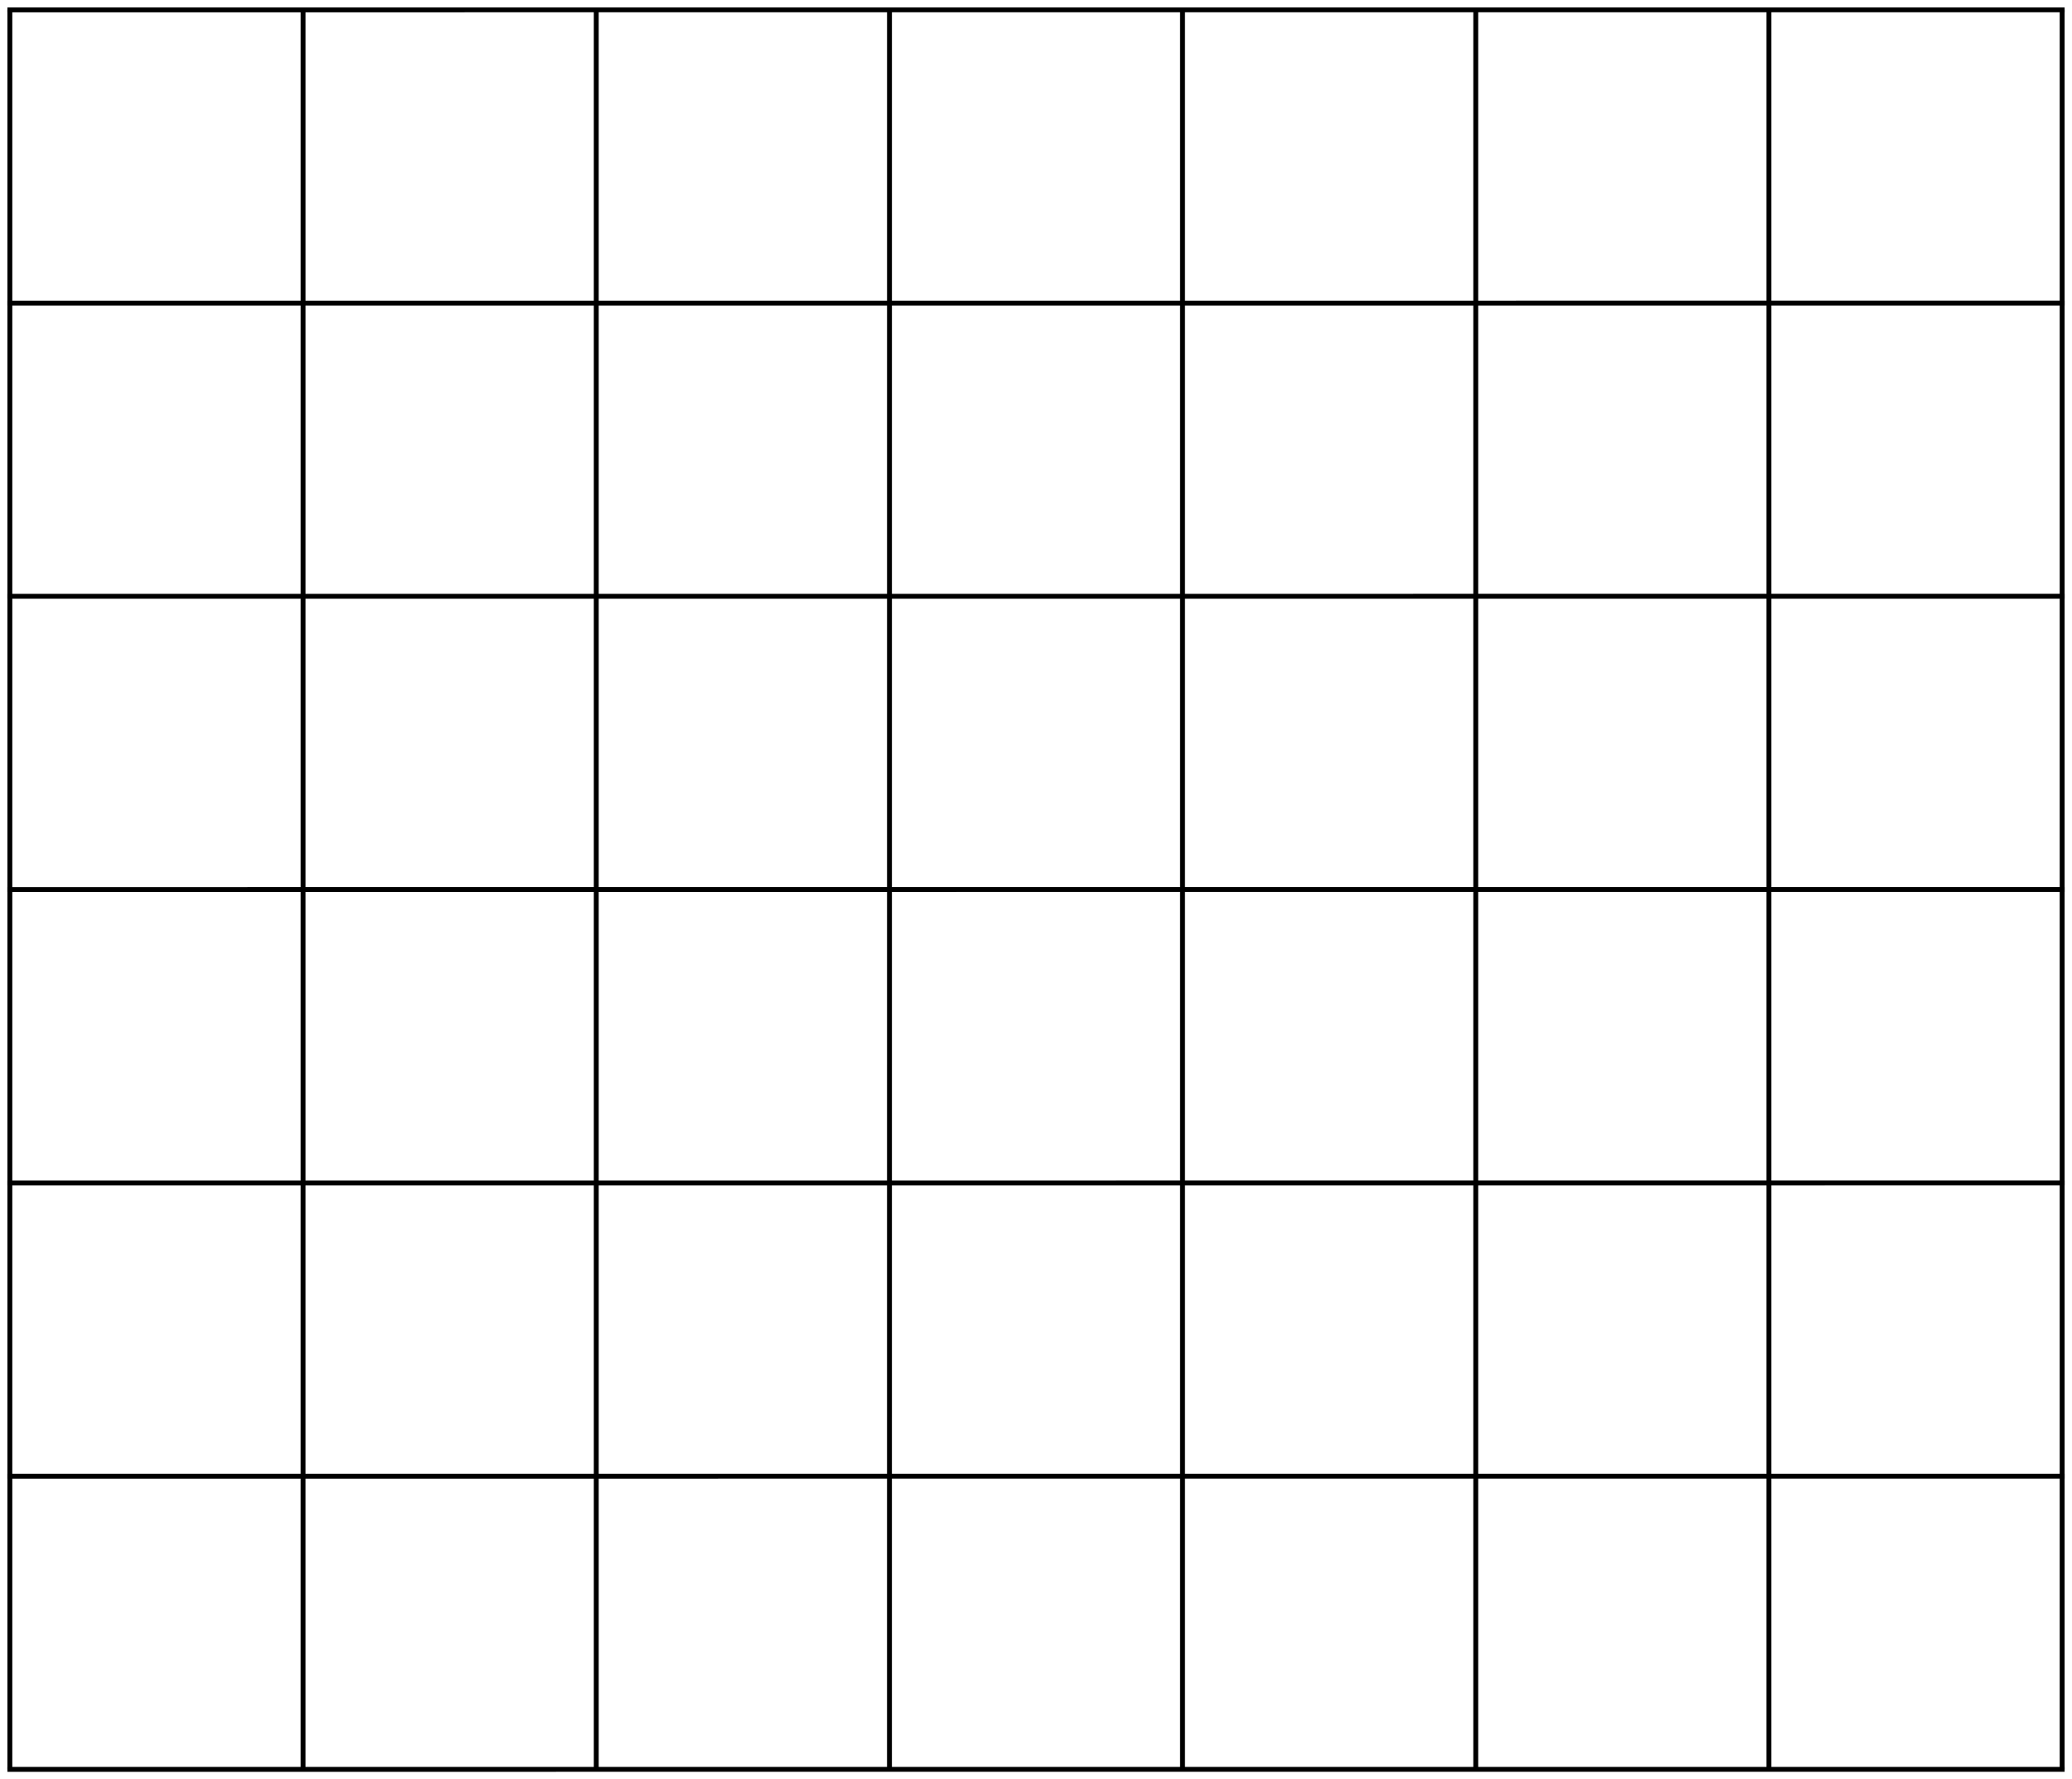 <?xml version="1.0" encoding="UTF-8" standalone="no"?>
<!-- Created with Inkscape (http://www.inkscape.org/) -->

<svg
   width="424"
   height="364"
   viewBox="0 0 112.183 96.308"
   version="1.1"
   id="svg5"
   inkscape:version="1.2.2 (b0a8486541, 2022-12-01)"
   sodipodi:docname="drawing.svg"
   inkscape:export-filename="Documents/VS/4-gewinnt/src/assets/c4-grid.svg"
   inkscape:export-xdpi="96"
   inkscape:export-ydpi="96"
   xmlns:inkscape="http://www.inkscape.org/namespaces/inkscape"
   xmlns:sodipodi="http://sodipodi.sourceforge.net/DTD/sodipodi-0.dtd"
   xmlns="http://www.w3.org/2000/svg"
   xmlns:svg="http://www.w3.org/2000/svg">
  <sodipodi:namedview
     id="namedview7"
     pagecolor="#505050"
     bordercolor="#ffffff"
     borderopacity="1"
     inkscape:showpageshadow="0"
     inkscape:pageopacity="0"
     inkscape:pagecheckerboard="1"
     inkscape:deskcolor="#505050"
     inkscape:document-units="mm"
     showgrid="true"
     inkscape:zoom="64"
     inkscape:cx="417.14844"
     inkscape:cy="238.09375"
     inkscape:window-width="1920"
     inkscape:window-height="996"
     inkscape:window-x="0"
     inkscape:window-y="0"
     inkscape:window-maximized="1"
     inkscape:current-layer="layer1"
     showguides="false">
    <inkscape:grid
       type="xygrid"
       id="grid71"
       spacingx="15.875"
       spacingy="15.875"
       originx="0"
       originy="0" />
    <sodipodi:guide
       position="5.902,95.309"
       orientation="0,-1"
       id="guide253"
       inkscape:locked="false" />
  </sodipodi:namedview>
  <defs
     id="defs2">
    <filter
       style="color-interpolation-filters:sRGB"
       inkscape:label="Invert"
       id="filter1342"
       x="-2.3795739e-08"
       y="-59.204"
       width="1"
       height="119.408">
      <feColorMatrix
         values="1 0 0 0 0 0 1 0 0 0 0 0 1 0 0 -0.21 -0.72 -0.07 2 0 "
         result="fbSourceGraphic"
         id="feColorMatrix1340" />
      <feColorMatrix
         result="fbSourceGraphicAlpha"
         in="fbSourceGraphic"
         values="0 0 0 -1 0 0 0 0 -1 0 0 0 0 -1 0 0 0 0 1 0"
         id="feColorMatrix1408" />
      <feColorMatrix
         id="feColorMatrix1410"
         type="hueRotate"
         values="180"
         result="color1"
         in="fbSourceGraphic" />
      <feColorMatrix
         id="feColorMatrix1412"
         values="-1 0 0 0 1 0 -1 0 0 1 0 0 -1 0 1 -0.21 -0.72 -0.07 2 0 "
         result="color2" />
    </filter>
    <filter
       style="color-interpolation-filters:sRGB"
       inkscape:label="Invert"
       id="filter1346"
       x="-2.3795739e-08"
       y="-59.204"
       width="1"
       height="119.408">
      <feColorMatrix
         values="1 0 0 0 0 0 1 0 0 0 0 0 1 0 0 -0.21 -0.72 -0.07 2 0 "
         result="fbSourceGraphic"
         id="feColorMatrix1344" />
      <feColorMatrix
         result="fbSourceGraphicAlpha"
         in="fbSourceGraphic"
         values="0 0 0 -1 0 0 0 0 -1 0 0 0 0 -1 0 0 0 0 1 0"
         id="feColorMatrix1414" />
      <feColorMatrix
         id="feColorMatrix1416"
         type="hueRotate"
         values="180"
         result="color1"
         in="fbSourceGraphic" />
      <feColorMatrix
         id="feColorMatrix1418"
         values="-1 0 0 0 1 0 -1 0 0 1 0 0 -1 0 1 -0.21 -0.72 -0.07 2 0 "
         result="color2" />
    </filter>
    <filter
       style="color-interpolation-filters:sRGB"
       inkscape:label="Invert"
       id="filter1350"
       x="-2.3795739e-08"
       y="-59.204"
       width="1"
       height="119.408">
      <feColorMatrix
         values="1 0 0 0 0 0 1 0 0 0 0 0 1 0 0 -0.21 -0.72 -0.07 2 0 "
         result="fbSourceGraphic"
         id="feColorMatrix1348" />
      <feColorMatrix
         result="fbSourceGraphicAlpha"
         in="fbSourceGraphic"
         values="0 0 0 -1 0 0 0 0 -1 0 0 0 0 -1 0 0 0 0 1 0"
         id="feColorMatrix1420" />
      <feColorMatrix
         id="feColorMatrix1422"
         type="hueRotate"
         values="180"
         result="color1"
         in="fbSourceGraphic" />
      <feColorMatrix
         id="feColorMatrix1424"
         values="-1 0 0 0 1 0 -1 0 0 1 0 0 -1 0 1 -0.21 -0.72 -0.07 2 0 "
         result="color2" />
    </filter>
    <filter
       style="color-interpolation-filters:sRGB"
       inkscape:label="Invert"
       id="filter1354"
       x="-2.3795739e-08"
       y="-59.204"
       width="1"
       height="119.408">
      <feColorMatrix
         values="1 0 0 0 0 0 1 0 0 0 0 0 1 0 0 -0.21 -0.72 -0.07 2 0 "
         result="fbSourceGraphic"
         id="feColorMatrix1352" />
      <feColorMatrix
         result="fbSourceGraphicAlpha"
         in="fbSourceGraphic"
         values="0 0 0 -1 0 0 0 0 -1 0 0 0 0 -1 0 0 0 0 1 0"
         id="feColorMatrix1426" />
      <feColorMatrix
         id="feColorMatrix1428"
         type="hueRotate"
         values="180"
         result="color1"
         in="fbSourceGraphic" />
      <feColorMatrix
         id="feColorMatrix1430"
         values="-1 0 0 0 1 0 -1 0 0 1 0 0 -1 0 1 -0.21 -0.72 -0.07 2 0 "
         result="color2" />
    </filter>
    <filter
       style="color-interpolation-filters:sRGB"
       inkscape:label="Invert"
       id="filter1358"
       x="-2.3795739e-08"
       y="-59.204"
       width="1"
       height="119.408">
      <feColorMatrix
         values="1 0 0 0 0 0 1 0 0 0 0 0 1 0 0 -0.21 -0.72 -0.07 2 0 "
         result="fbSourceGraphic"
         id="feColorMatrix1356" />
      <feColorMatrix
         result="fbSourceGraphicAlpha"
         in="fbSourceGraphic"
         values="0 0 0 -1 0 0 0 0 -1 0 0 0 0 -1 0 0 0 0 1 0"
         id="feColorMatrix1432" />
      <feColorMatrix
         id="feColorMatrix1434"
         type="hueRotate"
         values="180"
         result="color1"
         in="fbSourceGraphic" />
      <feColorMatrix
         id="feColorMatrix1436"
         values="-1 0 0 0 1 0 -1 0 0 1 0 0 -1 0 1 -0.21 -0.72 -0.07 2 0 "
         result="color2" />
    </filter>
    <filter
       style="color-interpolation-filters:sRGB"
       inkscape:label="Invert"
       id="filter1362"
       x="-2.3795739e-08"
       y="-59.204"
       width="1"
       height="119.408">
      <feColorMatrix
         values="1 0 0 0 0 0 1 0 0 0 0 0 1 0 0 -0.21 -0.72 -0.07 2 0 "
         result="fbSourceGraphic"
         id="feColorMatrix1360" />
      <feColorMatrix
         result="fbSourceGraphicAlpha"
         in="fbSourceGraphic"
         values="0 0 0 -1 0 0 0 0 -1 0 0 0 0 -1 0 0 0 0 1 0"
         id="feColorMatrix1438" />
      <feColorMatrix
         id="feColorMatrix1440"
         type="hueRotate"
         values="180"
         result="color1"
         in="fbSourceGraphic" />
      <feColorMatrix
         id="feColorMatrix1442"
         values="-1 0 0 0 1 0 -1 0 0 1 0 0 -1 0 1 -0.21 -0.72 -0.07 2 0 "
         result="color2" />
    </filter>
    <filter
       style="color-interpolation-filters:sRGB"
       inkscape:label="Invert"
       id="filter1366"
       x="-2.3791369e-08"
       y="-59.215"
       width="1"
       height="119.43">
      <feColorMatrix
         values="1 0 0 0 0 0 1 0 0 0 0 0 1 0 0 -0.21 -0.72 -0.07 2 0 "
         result="fbSourceGraphic"
         id="feColorMatrix1364" />
      <feColorMatrix
         result="fbSourceGraphicAlpha"
         in="fbSourceGraphic"
         values="0 0 0 -1 0 0 0 0 -1 0 0 0 0 -1 0 0 0 0 1 0"
         id="feColorMatrix1444" />
      <feColorMatrix
         id="feColorMatrix1446"
         type="hueRotate"
         values="180"
         result="color1"
         in="fbSourceGraphic" />
      <feColorMatrix
         id="feColorMatrix1448"
         values="-1 0 0 0 1 0 -1 0 0 1 0 0 -1 0 1 -0.21 -0.72 -0.07 2 0 "
         result="color2" />
    </filter>
    <filter
       style="color-interpolation-filters:sRGB"
       inkscape:label="Invert"
       id="filter1370"
       x="-389.093"
       y="-4.9578284e-09"
       width="779.185"
       height="1">
      <feColorMatrix
         values="1 0 0 0 0 0 1 0 0 0 0 0 1 0 0 -0.21 -0.72 -0.07 2 0 "
         result="fbSourceGraphic"
         id="feColorMatrix1368" />
      <feColorMatrix
         result="fbSourceGraphicAlpha"
         in="fbSourceGraphic"
         values="0 0 0 -1 0 0 0 0 -1 0 0 0 0 -1 0 0 0 0 1 0"
         id="feColorMatrix1450" />
      <feColorMatrix
         id="feColorMatrix1452"
         type="hueRotate"
         values="180"
         result="color1"
         in="fbSourceGraphic" />
      <feColorMatrix
         id="feColorMatrix1454"
         values="-1 0 0 0 1 0 -1 0 0 1 0 0 -1 0 1 -0.21 -0.72 -0.07 2 0 "
         result="color2" />
    </filter>
    <filter
       style="color-interpolation-filters:sRGB"
       inkscape:label="Invert"
       id="filter1374"
       x="-391.395"
       y="-4.9286646e-09"
       width="783.79"
       height="1">
      <feColorMatrix
         values="1 0 0 0 0 0 1 0 0 0 0 0 1 0 0 -0.21 -0.72 -0.07 2 0 "
         result="fbSourceGraphic"
         id="feColorMatrix1372" />
      <feColorMatrix
         result="fbSourceGraphicAlpha"
         in="fbSourceGraphic"
         values="0 0 0 -1 0 0 0 0 -1 0 0 0 0 -1 0 0 0 0 1 0"
         id="feColorMatrix1456" />
      <feColorMatrix
         id="feColorMatrix1458"
         type="hueRotate"
         values="180"
         result="color1"
         in="fbSourceGraphic" />
      <feColorMatrix
         id="feColorMatrix1460"
         values="-1 0 0 0 1 0 -1 0 0 1 0 0 -1 0 1 -0.21 -0.72 -0.07 2 0 "
         result="color2" />
    </filter>
    <filter
       style="color-interpolation-filters:sRGB"
       inkscape:label="Invert"
       id="filter1378"
       x="-391.395"
       y="-4.9286646e-09"
       width="783.79"
       height="1">
      <feColorMatrix
         values="1 0 0 0 0 0 1 0 0 0 0 0 1 0 0 -0.21 -0.72 -0.07 2 0 "
         result="fbSourceGraphic"
         id="feColorMatrix1376" />
      <feColorMatrix
         result="fbSourceGraphicAlpha"
         in="fbSourceGraphic"
         values="0 0 0 -1 0 0 0 0 -1 0 0 0 0 -1 0 0 0 0 1 0"
         id="feColorMatrix1462" />
      <feColorMatrix
         id="feColorMatrix1464"
         type="hueRotate"
         values="180"
         result="color1"
         in="fbSourceGraphic" />
      <feColorMatrix
         id="feColorMatrix1466"
         values="-1 0 0 0 1 0 -1 0 0 1 0 0 -1 0 1 -0.21 -0.72 -0.07 2 0 "
         result="color2" />
    </filter>
    <filter
       style="color-interpolation-filters:sRGB"
       inkscape:label="Invert"
       id="filter1382"
       x="-391.395"
       y="-4.9286646e-09"
       width="783.79"
       height="1">
      <feColorMatrix
         values="1 0 0 0 0 0 1 0 0 0 0 0 1 0 0 -0.21 -0.72 -0.07 2 0 "
         result="fbSourceGraphic"
         id="feColorMatrix1380" />
      <feColorMatrix
         result="fbSourceGraphicAlpha"
         in="fbSourceGraphic"
         values="0 0 0 -1 0 0 0 0 -1 0 0 0 0 -1 0 0 0 0 1 0"
         id="feColorMatrix1468" />
      <feColorMatrix
         id="feColorMatrix1470"
         type="hueRotate"
         values="180"
         result="color1"
         in="fbSourceGraphic" />
      <feColorMatrix
         id="feColorMatrix1472"
         values="-1 0 0 0 1 0 -1 0 0 1 0 0 -1 0 1 -0.21 -0.72 -0.07 2 0 "
         result="color2" />
    </filter>
    <filter
       style="color-interpolation-filters:sRGB"
       inkscape:label="Invert"
       id="filter1386"
       x="0"
       y="0"
       width="1"
       height="1">
      <feColorMatrix
         values="1 0 0 0 0 0 1 0 0 0 0 0 1 0 0 -0.21 -0.72 -0.07 2 0 "
         result="fbSourceGraphic"
         id="feColorMatrix1384" />
      <feColorMatrix
         result="fbSourceGraphicAlpha"
         in="fbSourceGraphic"
         values="0 0 0 -1 0 0 0 0 -1 0 0 0 0 -1 0 0 0 0 1 0"
         id="feColorMatrix1474" />
      <feColorMatrix
         id="feColorMatrix1476"
         type="hueRotate"
         values="180"
         result="color1"
         in="fbSourceGraphic" />
      <feColorMatrix
         id="feColorMatrix1478"
         values="-1 0 0 0 1 0 -1 0 0 1 0 0 -1 0 1 -0.21 -0.72 -0.07 2 0 "
         result="color2" />
    </filter>
    <filter
       style="color-interpolation-filters:sRGB"
       inkscape:label="Invert"
       id="filter1390"
       x="-391.395"
       y="-4.9286646e-09"
       width="783.79"
       height="1">
      <feColorMatrix
         values="1 0 0 0 0 0 1 0 0 0 0 0 1 0 0 -0.21 -0.72 -0.07 2 0 "
         result="fbSourceGraphic"
         id="feColorMatrix1388" />
      <feColorMatrix
         result="fbSourceGraphicAlpha"
         in="fbSourceGraphic"
         values="0 0 0 -1 0 0 0 0 -1 0 0 0 0 -1 0 0 0 0 1 0"
         id="feColorMatrix1480" />
      <feColorMatrix
         id="feColorMatrix1482"
         type="hueRotate"
         values="180"
         result="color1"
         in="fbSourceGraphic" />
      <feColorMatrix
         id="feColorMatrix1484"
         values="-1 0 0 0 1 0 -1 0 0 1 0 0 -1 0 1 -0.21 -0.72 -0.07 2 0 "
         result="color2" />
    </filter>
    <filter
       style="color-interpolation-filters:sRGB"
       inkscape:label="Invert"
       id="filter1394"
       x="-391.395"
       y="-4.9286646e-09"
       width="783.79"
       height="1">
      <feColorMatrix
         values="1 0 0 0 0 0 1 0 0 0 0 0 1 0 0 -0.21 -0.72 -0.07 2 0 "
         result="fbSourceGraphic"
         id="feColorMatrix1392" />
      <feColorMatrix
         result="fbSourceGraphicAlpha"
         in="fbSourceGraphic"
         values="0 0 0 -1 0 0 0 0 -1 0 0 0 0 -1 0 0 0 0 1 0"
         id="feColorMatrix1486" />
      <feColorMatrix
         id="feColorMatrix1488"
         type="hueRotate"
         values="180"
         result="color1"
         in="fbSourceGraphic" />
      <feColorMatrix
         id="feColorMatrix1490"
         values="-1 0 0 0 1 0 -1 0 0 1 0 0 -1 0 1 -0.21 -0.72 -0.07 2 0 "
         result="color2" />
    </filter>
    <filter
       style="color-interpolation-filters:sRGB"
       inkscape:label="Invert"
       id="filter1398"
       x="-391.395"
       y="-4.9286646e-09"
       width="783.79"
       height="1">
      <feColorMatrix
         values="1 0 0 0 0 0 1 0 0 0 0 0 1 0 0 -0.21 -0.72 -0.07 2 0 "
         result="fbSourceGraphic"
         id="feColorMatrix1396" />
      <feColorMatrix
         result="fbSourceGraphicAlpha"
         in="fbSourceGraphic"
         values="0 0 0 -1 0 0 0 0 -1 0 0 0 0 -1 0 0 0 0 1 0"
         id="feColorMatrix1492" />
      <feColorMatrix
         id="feColorMatrix1494"
         type="hueRotate"
         values="180"
         result="color1"
         in="fbSourceGraphic" />
      <feColorMatrix
         id="feColorMatrix1496"
         values="-1 0 0 0 1 0 -1 0 0 1 0 0 -1 0 1 -0.21 -0.72 -0.07 2 0 "
         result="color2" />
    </filter>
    <filter
       style="color-interpolation-filters:sRGB"
       inkscape:label="Invert"
       id="filter1402"
       x="-391.882"
       y="-4.9225402e-09"
       width="784.764"
       height="1">
      <feColorMatrix
         values="1 0 0 0 0 0 1 0 0 0 0 0 1 0 0 -0.21 -0.72 -0.07 2 0 "
         result="fbSourceGraphic"
         id="feColorMatrix1400" />
      <feColorMatrix
         result="fbSourceGraphicAlpha"
         in="fbSourceGraphic"
         values="0 0 0 -1 0 0 0 0 -1 0 0 0 0 -1 0 0 0 0 1 0"
         id="feColorMatrix1498" />
      <feColorMatrix
         id="feColorMatrix1500"
         type="hueRotate"
         values="180"
         result="color1"
         in="fbSourceGraphic" />
      <feColorMatrix
         id="feColorMatrix1502"
         values="-1 0 0 0 1 0 -1 0 0 1 0 0 -1 0 1 -0.21 -0.72 -0.07 2 0 "
         result="color2" />
    </filter>
    <filter
       style="color-interpolation-filters:sRGB"
       inkscape:label="Invert"
       id="filter1406"
       x="0"
       y="0"
       width="1"
       height="1">
      <feColorMatrix
         values="1 0 0 0 0 0 1 0 0 0 0 0 1 0 0 -0.21 -0.72 -0.07 2 0 "
         result="fbSourceGraphic"
         id="feColorMatrix1404" />
      <feColorMatrix
         result="fbSourceGraphicAlpha"
         in="fbSourceGraphic"
         values="0 0 0 -1 0 0 0 0 -1 0 0 0 0 -1 0 0 0 0 1 0"
         id="feColorMatrix1504" />
      <feColorMatrix
         id="feColorMatrix1506"
         type="hueRotate"
         values="180"
         result="color1"
         in="fbSourceGraphic" />
      <feColorMatrix
         id="feColorMatrix1508"
         values="-1 0 0 0 1 0 -1 0 0 1 0 0 -1 0 1 -0.21 -0.72 -0.07 2 0 "
         result="color2" />
    </filter>
  </defs>
  <g
     inkscape:label="Layer 1"
     inkscape:groupmode="layer"
     id="layer1">
    <path
       style="fill:#ffffff;stroke-width:0.265;filter:url(#filter1406)"
       d="m 0.533,95.78 0.057,-0.008"
       id="path347" />
    <path
       style="display:inline;fill:#ffffff;fill-rule:evenodd;stroke:#000000;stroke-width:0.265px;stroke-linecap:butt;stroke-linejoin:miter;stroke-opacity:1;filter:url(#filter1402)"
       d="M 0.533,95.782 0.533,0.533"
       id="path511"
       inkscape:connector-type="polyline"
       inkscape:connector-curvature="0" />
    <path
       style="display:inline;fill:#ffffff;fill-rule:evenodd;stroke:#000000;stroke-width:0.265px;stroke-linecap:butt;stroke-linejoin:miter;stroke-opacity:1;filter:url(#filter1398)"
       d="M 16.408,95.78 16.409,0.531"
       id="path629"
       inkscape:connector-type="polyline"
       inkscape:connector-curvature="0" />
    <path
       style="display:inline;fill:#ffffff;fill-rule:evenodd;stroke:#000000;stroke-width:0.265px;stroke-linecap:butt;stroke-linejoin:miter;stroke-opacity:1;filter:url(#filter1394)"
       d="M 32.283,95.782 32.283,0.534"
       id="path631"
       inkscape:connector-type="polyline"
       inkscape:connector-curvature="0" />
    <path
       style="display:inline;fill:#ffffff;fill-rule:evenodd;stroke:#000000;stroke-width:0.265px;stroke-linecap:butt;stroke-linejoin:miter;stroke-opacity:1;filter:url(#filter1390)"
       d="M 48.158,95.781 48.159,0.532"
       id="path633"
       inkscape:connector-type="polyline"
       inkscape:connector-curvature="0"
       inkscape:label="path633" />
    <path
       style="fill:#ffffff;stroke-width:0.265;filter:url(#filter1386)"
       d="m 64.024,95.78 0.057,-0.008"
       id="path698" />
    <path
       style="display:inline;fill:#ffffff;fill-rule:evenodd;stroke:#000000;stroke-width:0.265px;stroke-linecap:butt;stroke-linejoin:miter;stroke-opacity:1;filter:url(#filter1382)"
       d="M 64.024,95.782 64.024,0.533"
       id="path700"
       inkscape:connector-type="polyline"
       inkscape:connector-curvature="0" />
    <path
       style="display:inline;fill:#ffffff;fill-rule:evenodd;stroke:#000000;stroke-width:0.265px;stroke-linecap:butt;stroke-linejoin:miter;stroke-opacity:1;filter:url(#filter1378)"
       d="M 79.9,95.78 79.9,0.531"
       id="path702"
       inkscape:connector-type="polyline"
       inkscape:connector-curvature="0" />
    <path
       style="display:inline;fill:#ffffff;fill-rule:evenodd;stroke:#000000;stroke-width:0.265px;stroke-linecap:butt;stroke-linejoin:miter;stroke-opacity:1;filter:url(#filter1374)"
       d="M 95.774,95.782 95.774,0.534"
       id="path704"
       inkscape:connector-type="polyline"
       inkscape:connector-curvature="0" />
    <path
       style="display:inline;fill:#ffffff;fill-rule:evenodd;stroke:#000000;stroke-width:0.265px;stroke-linecap:butt;stroke-linejoin:miter;stroke-opacity:1;filter:url(#filter1370)"
       d="m 111.65,95.781 3.4e-4,-95.249"
       id="path706"
       inkscape:connector-type="polyline"
       inkscape:connector-curvature="0" />
    <path
       style="fill:#ffffff;fill-rule:evenodd;stroke:#000000;stroke-width:0.264px;stroke-linecap:butt;stroke-linejoin:miter;stroke-opacity:1;filter:url(#filter1366)"
       d="M 0.401,0.534 111.783,0.532"
       id="path971"
       inkscape:connector-type="polyline"
       inkscape:connector-curvature="0" />
    <path
       style="fill:#ffffff;fill-rule:evenodd;stroke:#000000;stroke-width:0.264px;stroke-linecap:butt;stroke-linejoin:miter;stroke-opacity:1;filter:url(#filter1362)"
       d="M 0.401,16.409 111.783,16.407"
       id="path1016"
       inkscape:connector-type="polyline"
       inkscape:connector-curvature="0" />
    <path
       style="fill:#ffffff;fill-rule:evenodd;stroke:#000000;stroke-width:0.264px;stroke-linecap:butt;stroke-linejoin:miter;stroke-opacity:1;filter:url(#filter1358)"
       d="M 0.401,32.276 111.783,32.274"
       id="path1018"
       inkscape:connector-type="polyline"
       inkscape:connector-curvature="0" />
    <path
       style="fill:#ffffff;fill-rule:evenodd;stroke:#000000;stroke-width:0.264px;stroke-linecap:butt;stroke-linejoin:miter;stroke-opacity:1;filter:url(#filter1354)"
       d="M 0.401,48.151 111.783,48.149"
       id="path1020"
       inkscape:connector-type="polyline"
       inkscape:connector-curvature="0" />
    <path
       style="fill:#ffffff;fill-rule:evenodd;stroke:#000000;stroke-width:0.264px;stroke-linecap:butt;stroke-linejoin:miter;stroke-opacity:1;filter:url(#filter1350)"
       d="M 0.401,64.034 111.783,64.032"
       id="path1022"
       inkscape:connector-type="polyline"
       inkscape:connector-curvature="0" />
    <path
       style="fill:#ffffff;fill-rule:evenodd;stroke:#000000;stroke-width:0.264px;stroke-linecap:butt;stroke-linejoin:miter;stroke-opacity:1;filter:url(#filter1346)"
       d="M 0.401,79.909 111.783,79.907"
       id="path1024"
       inkscape:connector-type="polyline"
       inkscape:connector-curvature="0" />
    <path
       style="fill:#ffffff;fill-rule:evenodd;stroke:#000000;stroke-width:0.264px;stroke-linecap:butt;stroke-linejoin:miter;stroke-opacity:1;filter:url(#filter1342)"
       d="M 0.401,95.776 111.783,95.774"
       id="path1026"
       inkscape:connector-type="polyline"
       inkscape:connector-curvature="0" />
  </g>
</svg>
